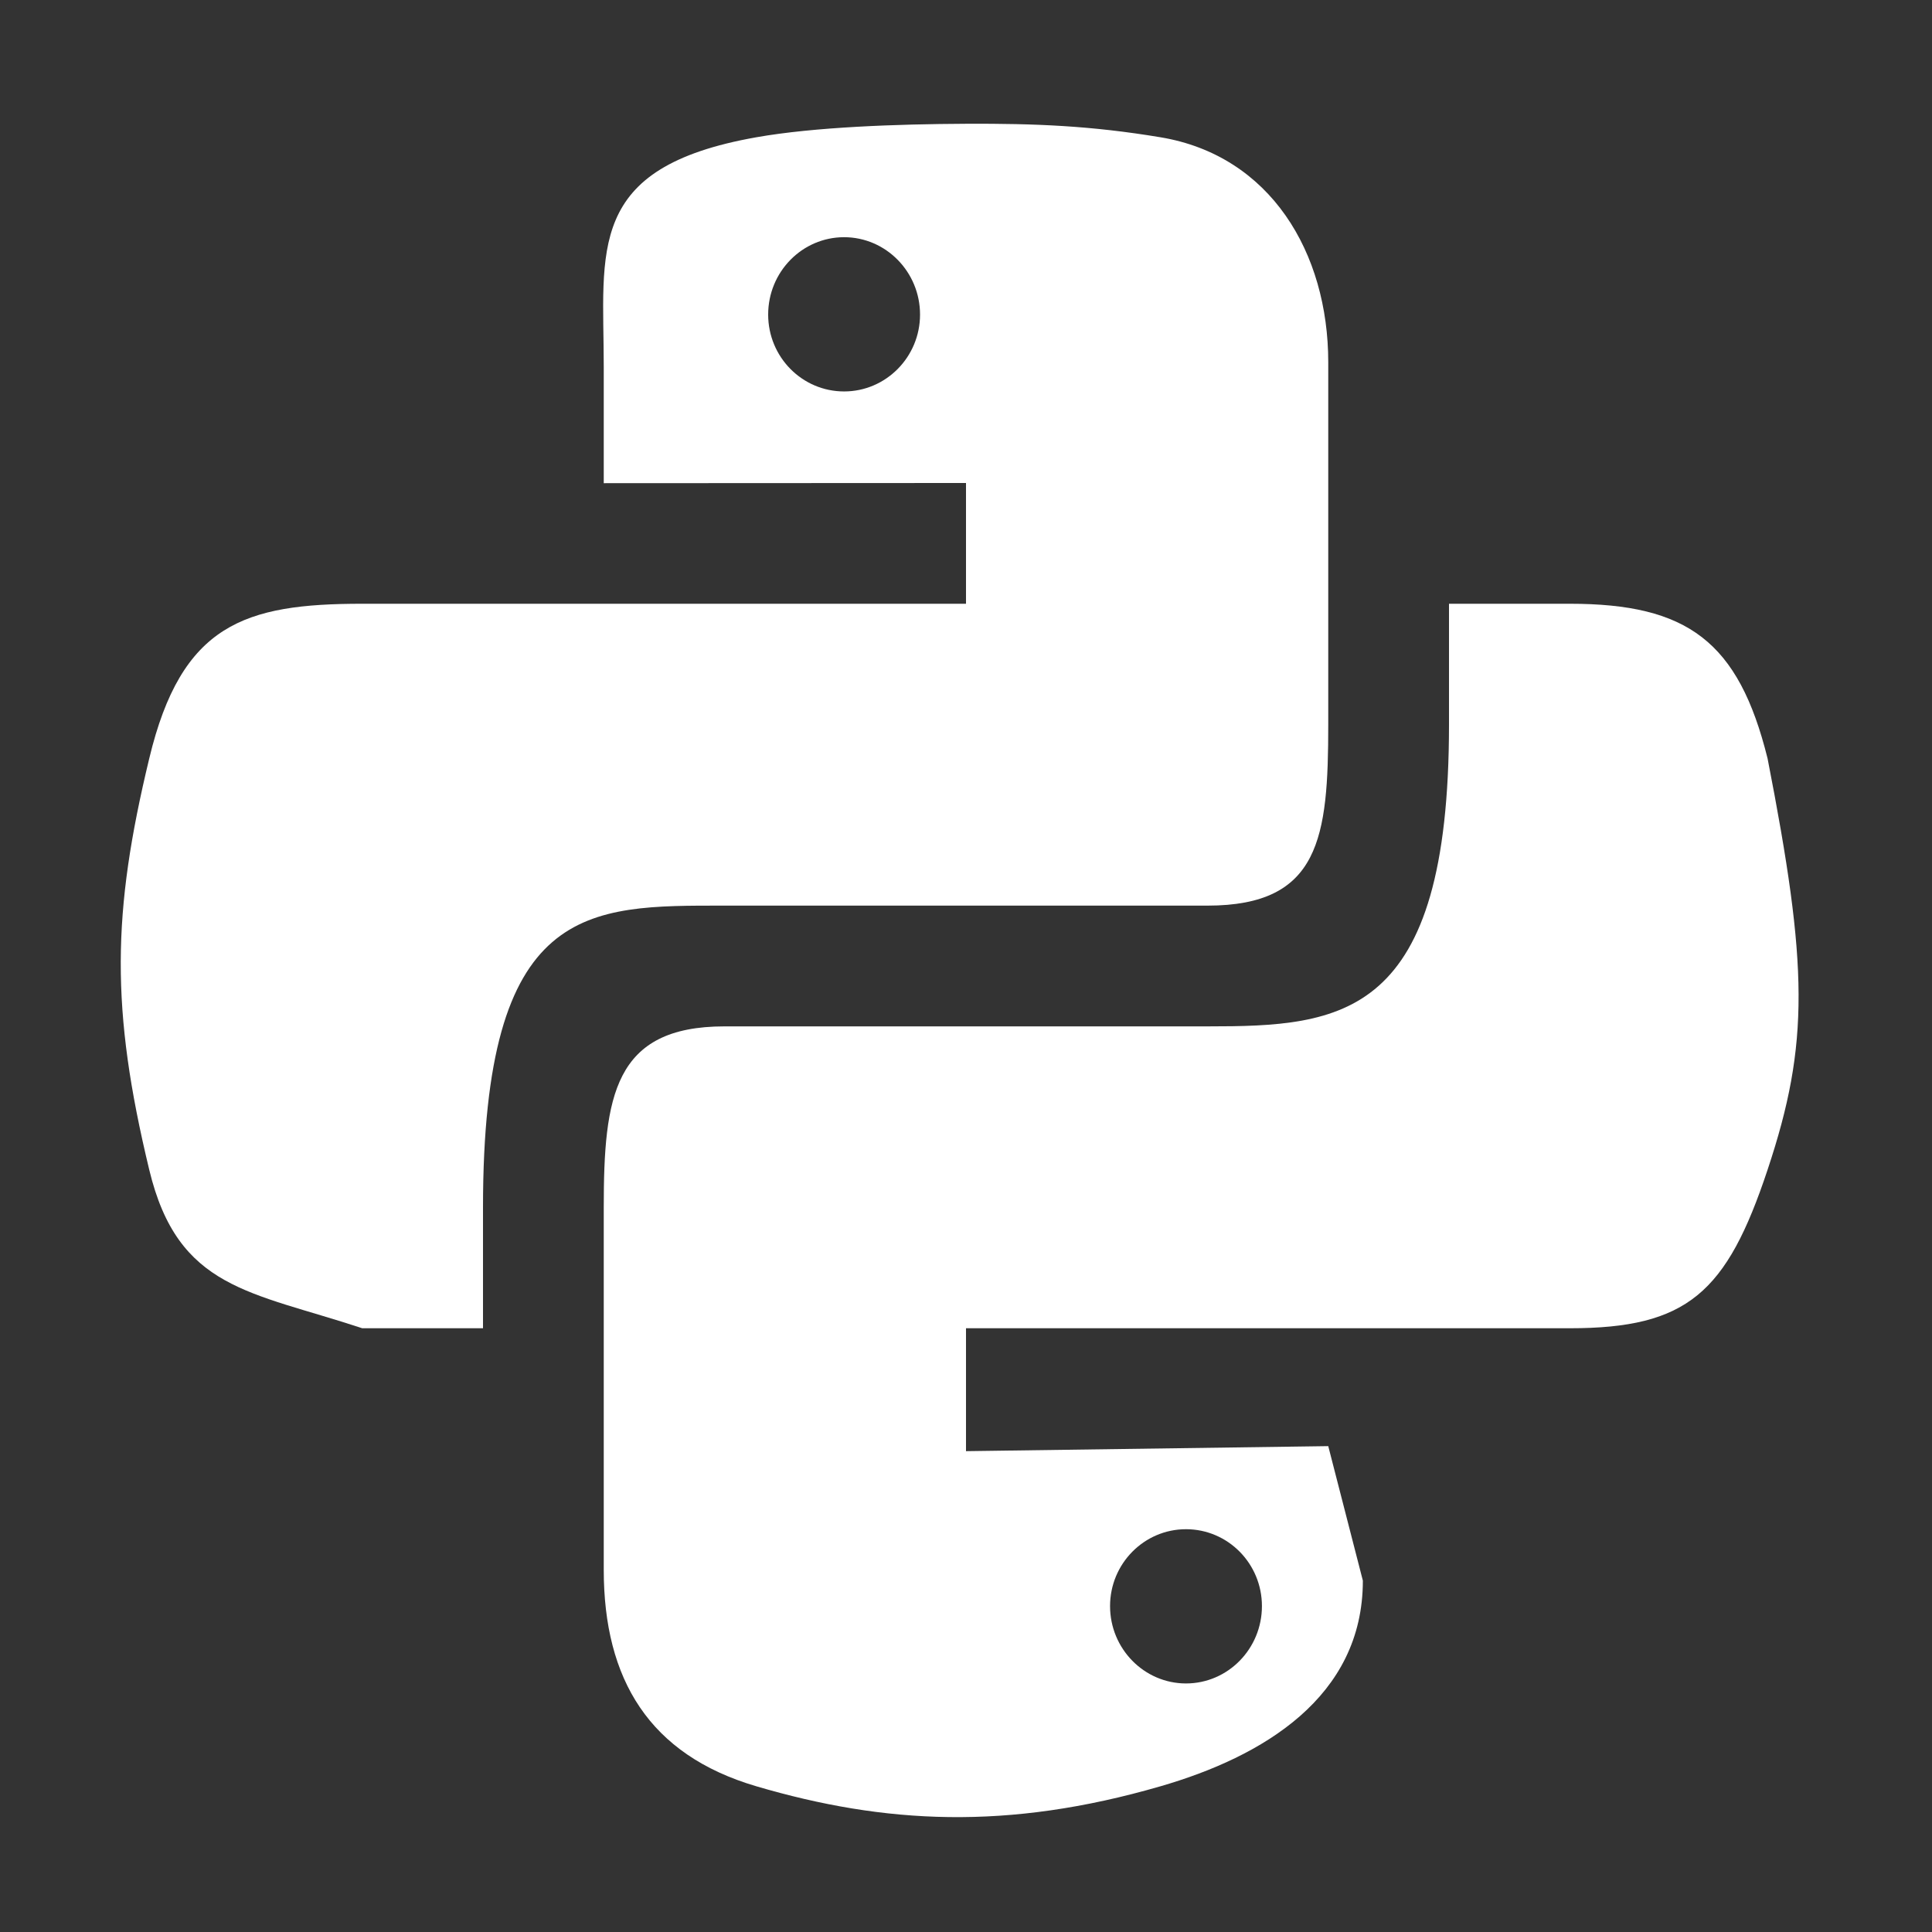 <?xml version="1.0" encoding="UTF-8" standalone="no"?>
<!-- Created with Inkscape (http://www.inkscape.org/) -->

<svg
   version="1.0"
   id="svg2"
   sodipodi:version="0.32"
   inkscape:version="1.3 (0e150ed6c4, 2023-07-21)"
   sodipodi:docname="python2.svg"
   width="128"
   height="128"
   inkscape:export-filename="python-logo-only.png"
   inkscape:export-xdpi="232.44"
   inkscape:export-ydpi="232.44"
   xmlns:inkscape="http://www.inkscape.org/namespaces/inkscape"
   xmlns:sodipodi="http://sodipodi.sourceforge.net/DTD/sodipodi-0.dtd"
   xmlns="http://www.w3.org/2000/svg"
   xmlns:svg="http://www.w3.org/2000/svg"
   xmlns:rdf="http://www.w3.org/1999/02/22-rdf-syntax-ns#"
   xmlns:cc="http://creativecommons.org/ns#"
   xmlns:dc="http://purl.org/dc/elements/1.1/">
  <rect width="100%" height="100%" fill="#333333" stroke="none"/>
  <sodipodi:namedview
     inkscape:window-height="1011"
     inkscape:window-width="1920"
     inkscape:pageshadow="2"
     inkscape:pageopacity="0"
     guidetolerance="10.0"
     gridtolerance="10.0"
     objecttolerance="10.0"
     borderopacity="1.0"
     bordercolor="#666666"
     pagecolor="#202020"
     id="base"
     inkscape:zoom="4.890071"
     inkscape:cx="97.442348"
     inkscape:cy="61.451051"
     inkscape:window-x="0"
     inkscape:window-y="0"
     inkscape:current-layer="svg2"
     width="210mm"
     height="40mm"
     units="mm"
     inkscape:showpageshadow="2"
     inkscape:pagecheckerboard="true"
     inkscape:deskcolor="#595959"
     inkscape:document-units="pt"
     showgrid="true"
     inkscape:window-maximized="1">
    <inkscape:grid
       type="xygrid"
       id="grid39"
       originx="0"
       originy="0"
       empspacing="8"
       spacingy="1"
       spacingx="1"
       units="px"
       visible="true" />
  </sodipodi:namedview>
  <defs
     id="defs3163">
    <linearGradient
       id="linearGradient3123">
      <stop
         style="stop-color:#b8b8b8;stop-opacity:0.498;"
         offset="0"
         id="stop2797" />
      <stop
         style="stop-color:#7f7f7f;stop-opacity:0;"
         offset="1"
         id="stop2799" />
    </linearGradient>
    <linearGradient
       id="linearGradient3127">
      <stop
         style="stop-color:#7f7f7f;stop-opacity:0.5;"
         offset="0"
         id="stop2789" />
      <stop
         style="stop-color:#7f7f7f;stop-opacity:0;"
         offset="1"
         id="stop2791" />
    </linearGradient>
    <linearGradient
       id="linearGradient3131">
      <stop
         style="stop-color:#b2b2b2;stop-opacity:0.5;"
         offset="0"
         id="stop3678" />
      <stop
         style="stop-color:#b3b3b3;stop-opacity:0;"
         offset="1"
         id="stop3680" />
    </linearGradient>
    <linearGradient
       id="linearGradient3135">
      <stop
         style="stop-color:#f4f4f4;stop-opacity:1"
         offset="0"
         id="stop3244" />
      <stop
         style="stop-color:white;stop-opacity:1"
         offset="1"
         id="stop3240" />
    </linearGradient>
    <linearGradient
       id="linearGradient3139">
      <stop
         style="stop-color:#ffd43b;stop-opacity:1;"
         offset="0"
         id="stop4673" />
      <stop
         style="stop-color:#ffe873;stop-opacity:1"
         offset="1"
         id="stop4675" />
    </linearGradient>
    <linearGradient
       id="linearGradient3143">
      <stop
         style="stop-color:#5a9fd4;stop-opacity:1;"
         offset="0"
         id="stop4691" />
      <stop
         style="stop-color:#306998;stop-opacity:1;"
         offset="1"
         id="stop4693" />
    </linearGradient>
    <linearGradient
       id="linearGradient3145" />
    <linearGradient
       id="linearGradient3147" />
    <linearGradient
       id="linearGradient3149" />
    <linearGradient
       id="linearGradient3151" />
    <linearGradient
       id="linearGradient3153" />
    <linearGradient
       id="linearGradient3155" />
    <linearGradient
       id="linearGradient3157" />
    <linearGradient
       id="linearGradient3159" />
    <radialGradient
       id="radialGradient3161" />
  </defs>
  <path
     d="M 64,8.2 C 59.416,8.221 53.958,8.413 50.106,9.095 38.76,11.099 40,16.58 40,24.317 v 7.695 L 64,32 v 8 H 40 24 c -7.792,0 -11.978,1.341 -14.112,10.251 -2.462,10.213 -2.571,16.586 0,27.25 C 11.793,85.439 16.602,85.553 24,88 h 8 V 80 C 32,59.777 38.907,60 48,60 h 32 c 7.455,0 8,-4.513 8,-12 V 24 C 88,16.734 84.164,10.307 76.888,9.095 72.282,8.328 68.584,8.179 64,8.2 Z m -8.076,7.515 c 2.77,0 5.031,2.299 5.031,5.125 -2e-6,2.816 -2.262,5.094 -5.031,5.094 -2.779,-10e-7 -5.031,-2.277 -5.031,-5.094 -10e-7,-2.826 2.252,-5.125 5.031,-5.125 z"
     id="path1948"
     style="fill:#ffffff;fill-opacity:1"
     sodipodi:nodetypes="scsccccsccscssssscssssss" />
  <path
     d="m 96,40 v 8 C 96,67.494 88.924,68 80,68 H 48 c -7.336,0 -8,4.653 -8,12 v 24 c 0,7.266 3.019,12.26 10.106,14.345 8.487,2.496 16.626,2.947 26.781,0 6.75,-1.954 13.406,-5.888 13.406,-13.625 L 88,95.81 64,96.143 V 88 h 24 16 c 7.792,0 10.396,-2.341 13.106,-10.499 2.799,-8.399 2.68,-13.501 0,-27.25 C 115.18,42.494 111.802,40 104,40 Z m -17.425,61.314 c 2.779,0 5.031,2.277 5.031,5.094 -2e-6,2.826 -2.252,5.125 -5.031,5.125 -2.77,0 -5.031,-2.299 -5.031,-5.125 2e-6,-2.816 2.262,-5.094 5.031,-5.094 z"
     id="path1950"
     style="fill:#ffffff;fill-opacity:1"
     sodipodi:nodetypes="csssssccsccccsccscsssss" />
</svg>
